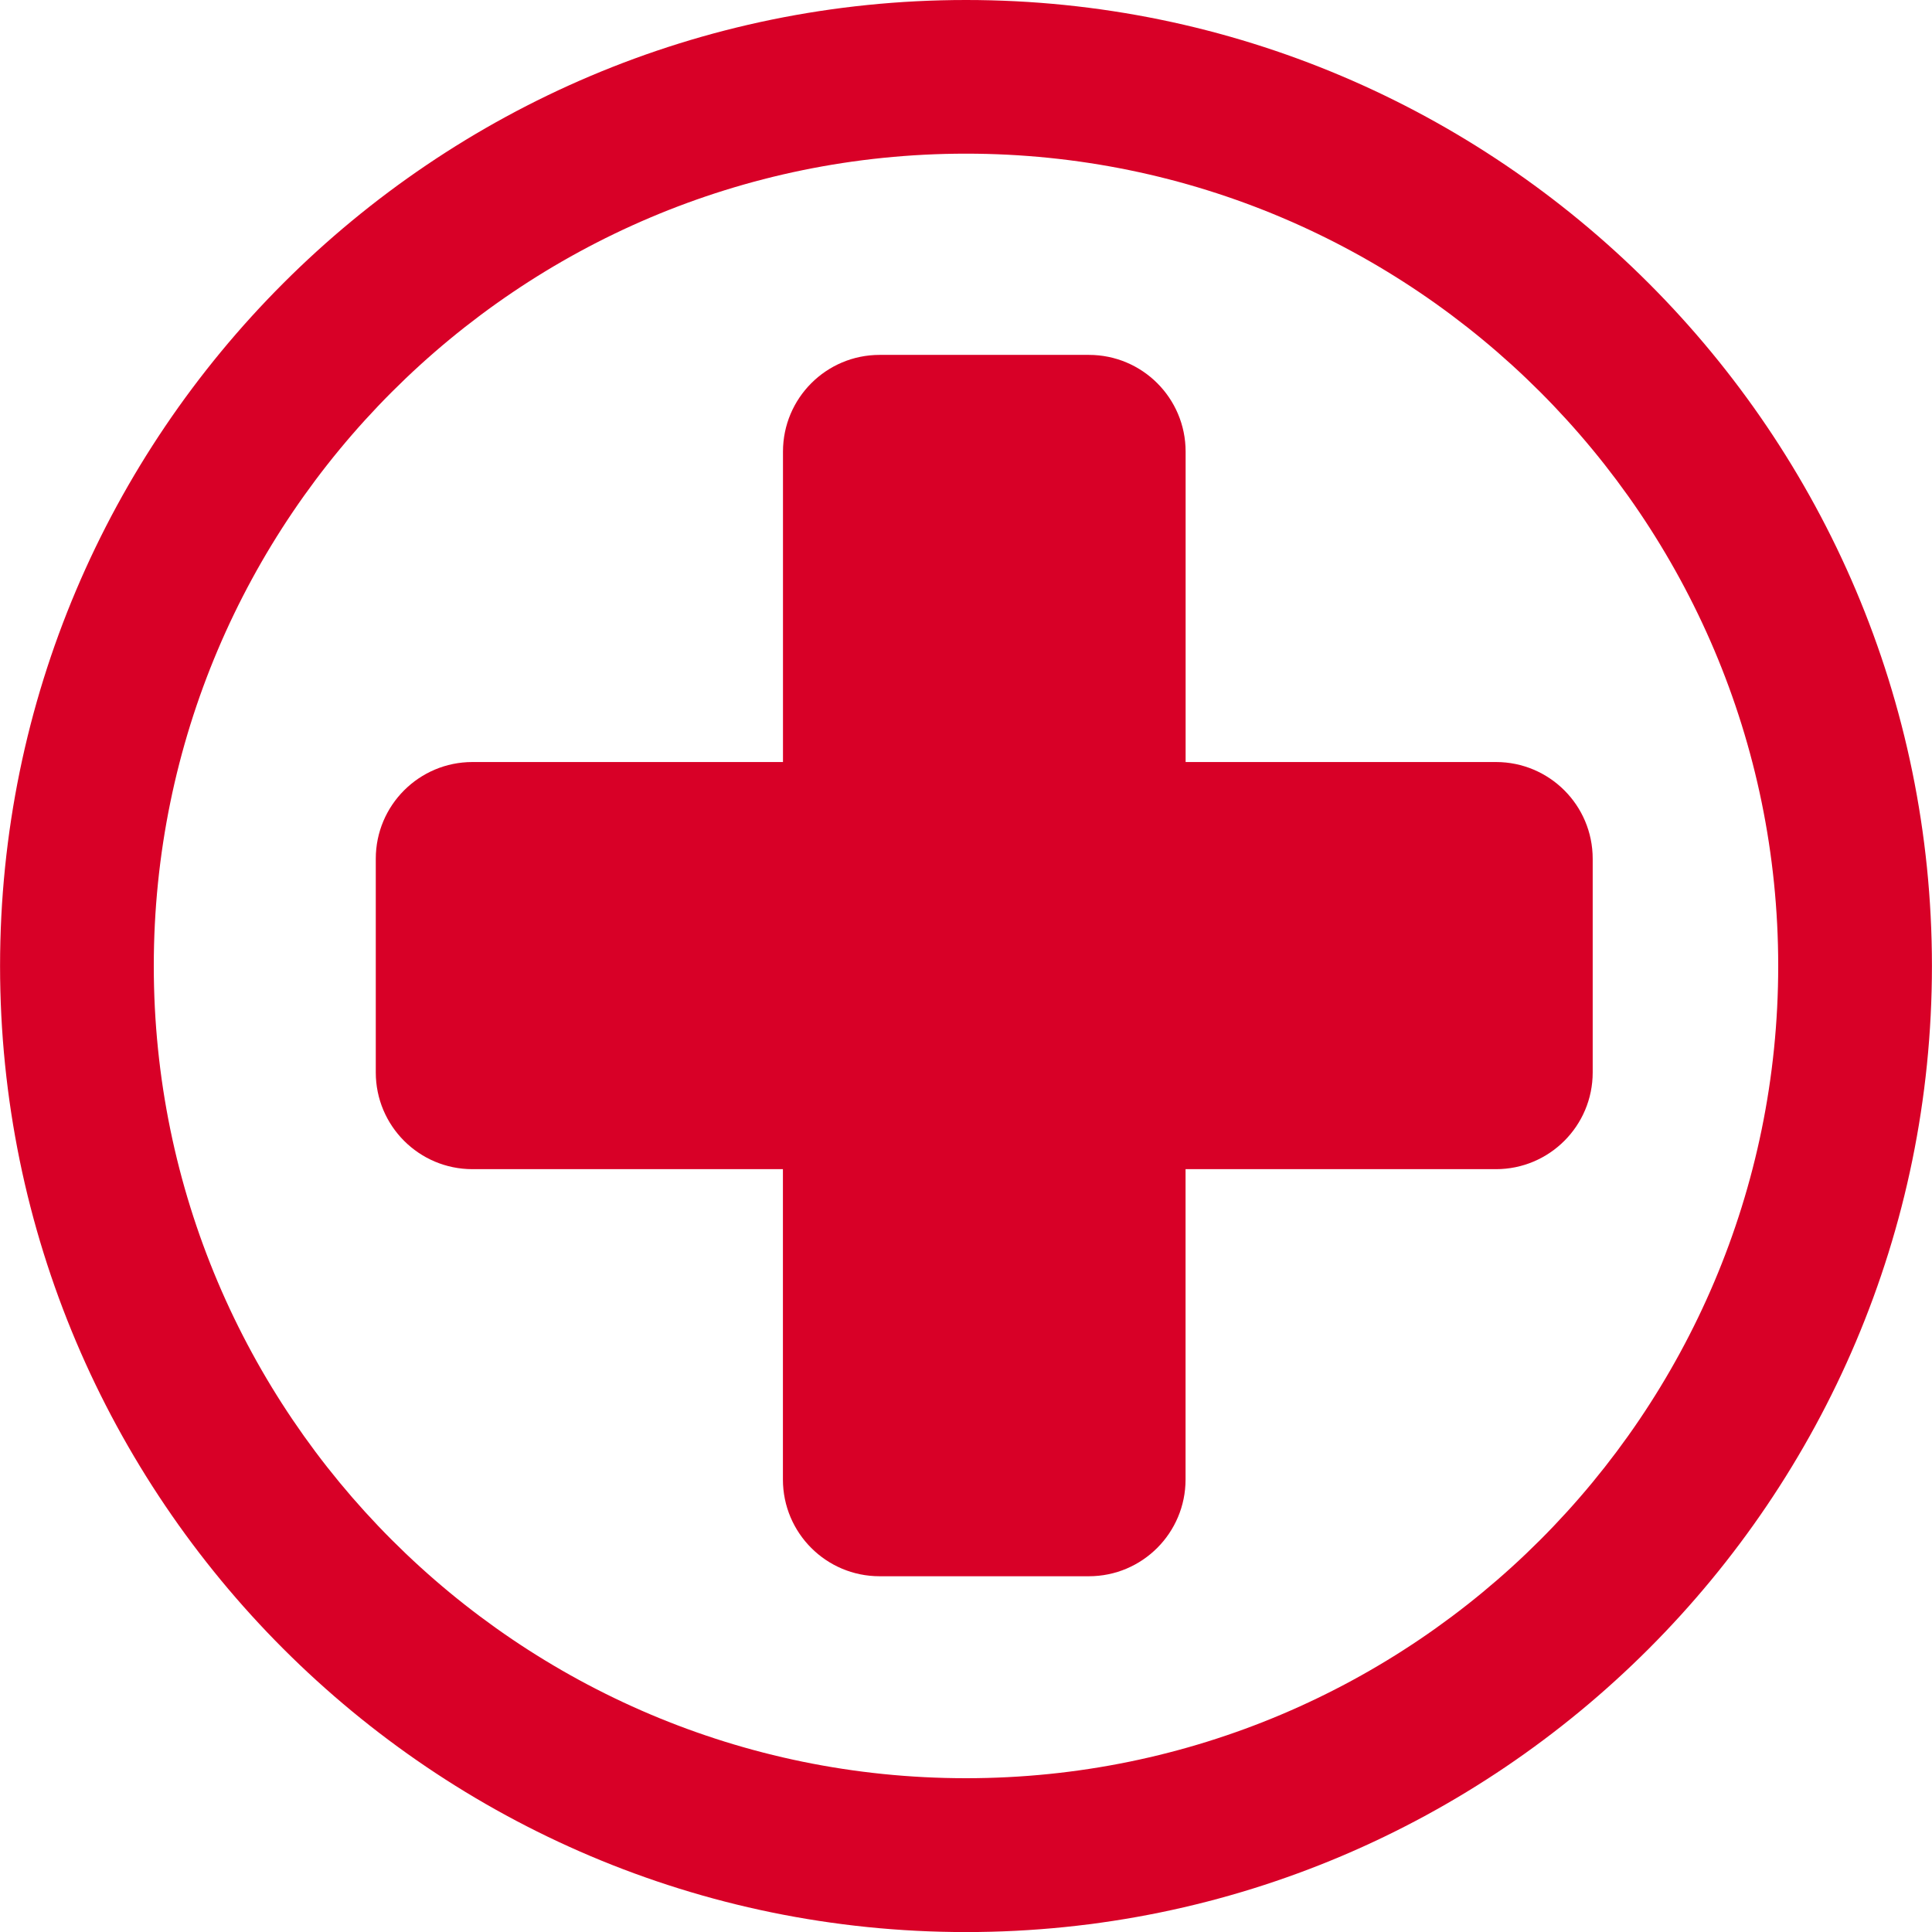 <?xml version="1.0" encoding="iso-8859-1"?>
<!-- Generator: Adobe Illustrator 16.0.0, SVG Export Plug-In . SVG Version: 6.00 Build 0)  -->
<!DOCTYPE svg PUBLIC "-//W3C//DTD SVG 1.1//EN" "http://www.w3.org/Graphics/SVG/1.1/DTD/svg11.dtd">
<svg xmlns="http://www.w3.org/2000/svg" xmlns:xlink="http://www.w3.org/1999/xlink" version="1.1" id="Capa_1" x="0px" y="0px" width="512px" height="512px" viewBox="0 0 31.357 31.357" style="enable-background:new 0 0 31.357 31.357;" xml:space="preserve">
<g>
	<g>
		<path d="M15.679,0C7.033,0,0.001,7.033,0.001,15.678c0,8.646,7.032,15.68,15.678,15.68c8.644,0,15.677-7.033,15.677-15.68    C31.356,7.033,24.323,0,15.679,0z M15.679,28.861c-7.27,0-13.183-5.913-13.183-13.184c0-7.268,5.913-13.183,13.183-13.183    c7.269,0,13.182,5.915,13.182,13.183C28.861,22.948,22.948,28.861,15.679,28.861z" fill="#D80027"/>
		<path d="M19.243,12.368V7.33c0-0.868-0.703-1.57-1.57-1.57h-3.396c-0.867,0-1.569,0.703-1.569,1.57v5.038h-5.04    c-0.867,0-1.569,0.703-1.569,1.57v3.468c0,0.867,0.702,1.57,1.569,1.57h5.039v5.037c0,0.867,0.702,1.57,1.569,1.57h3.397    c0.866,0,1.569-0.703,1.569-1.57v-5.037h5.038c0.867,0,1.57-0.703,1.57-1.57v-3.468c0-0.868-0.703-1.57-1.57-1.57H19.243z" fill="#D80027"/>
	</g>
</g>
<g>
</g>
<g>
</g>
<g>
</g>
<g>
</g>
<g>
</g>
<g>
</g>
<g>
</g>
<g>
</g>
<g>
</g>
<g>
</g>
<g>
</g>
<g>
</g>
<g>
</g>
<g>
</g>
<g>
</g>
</svg>
